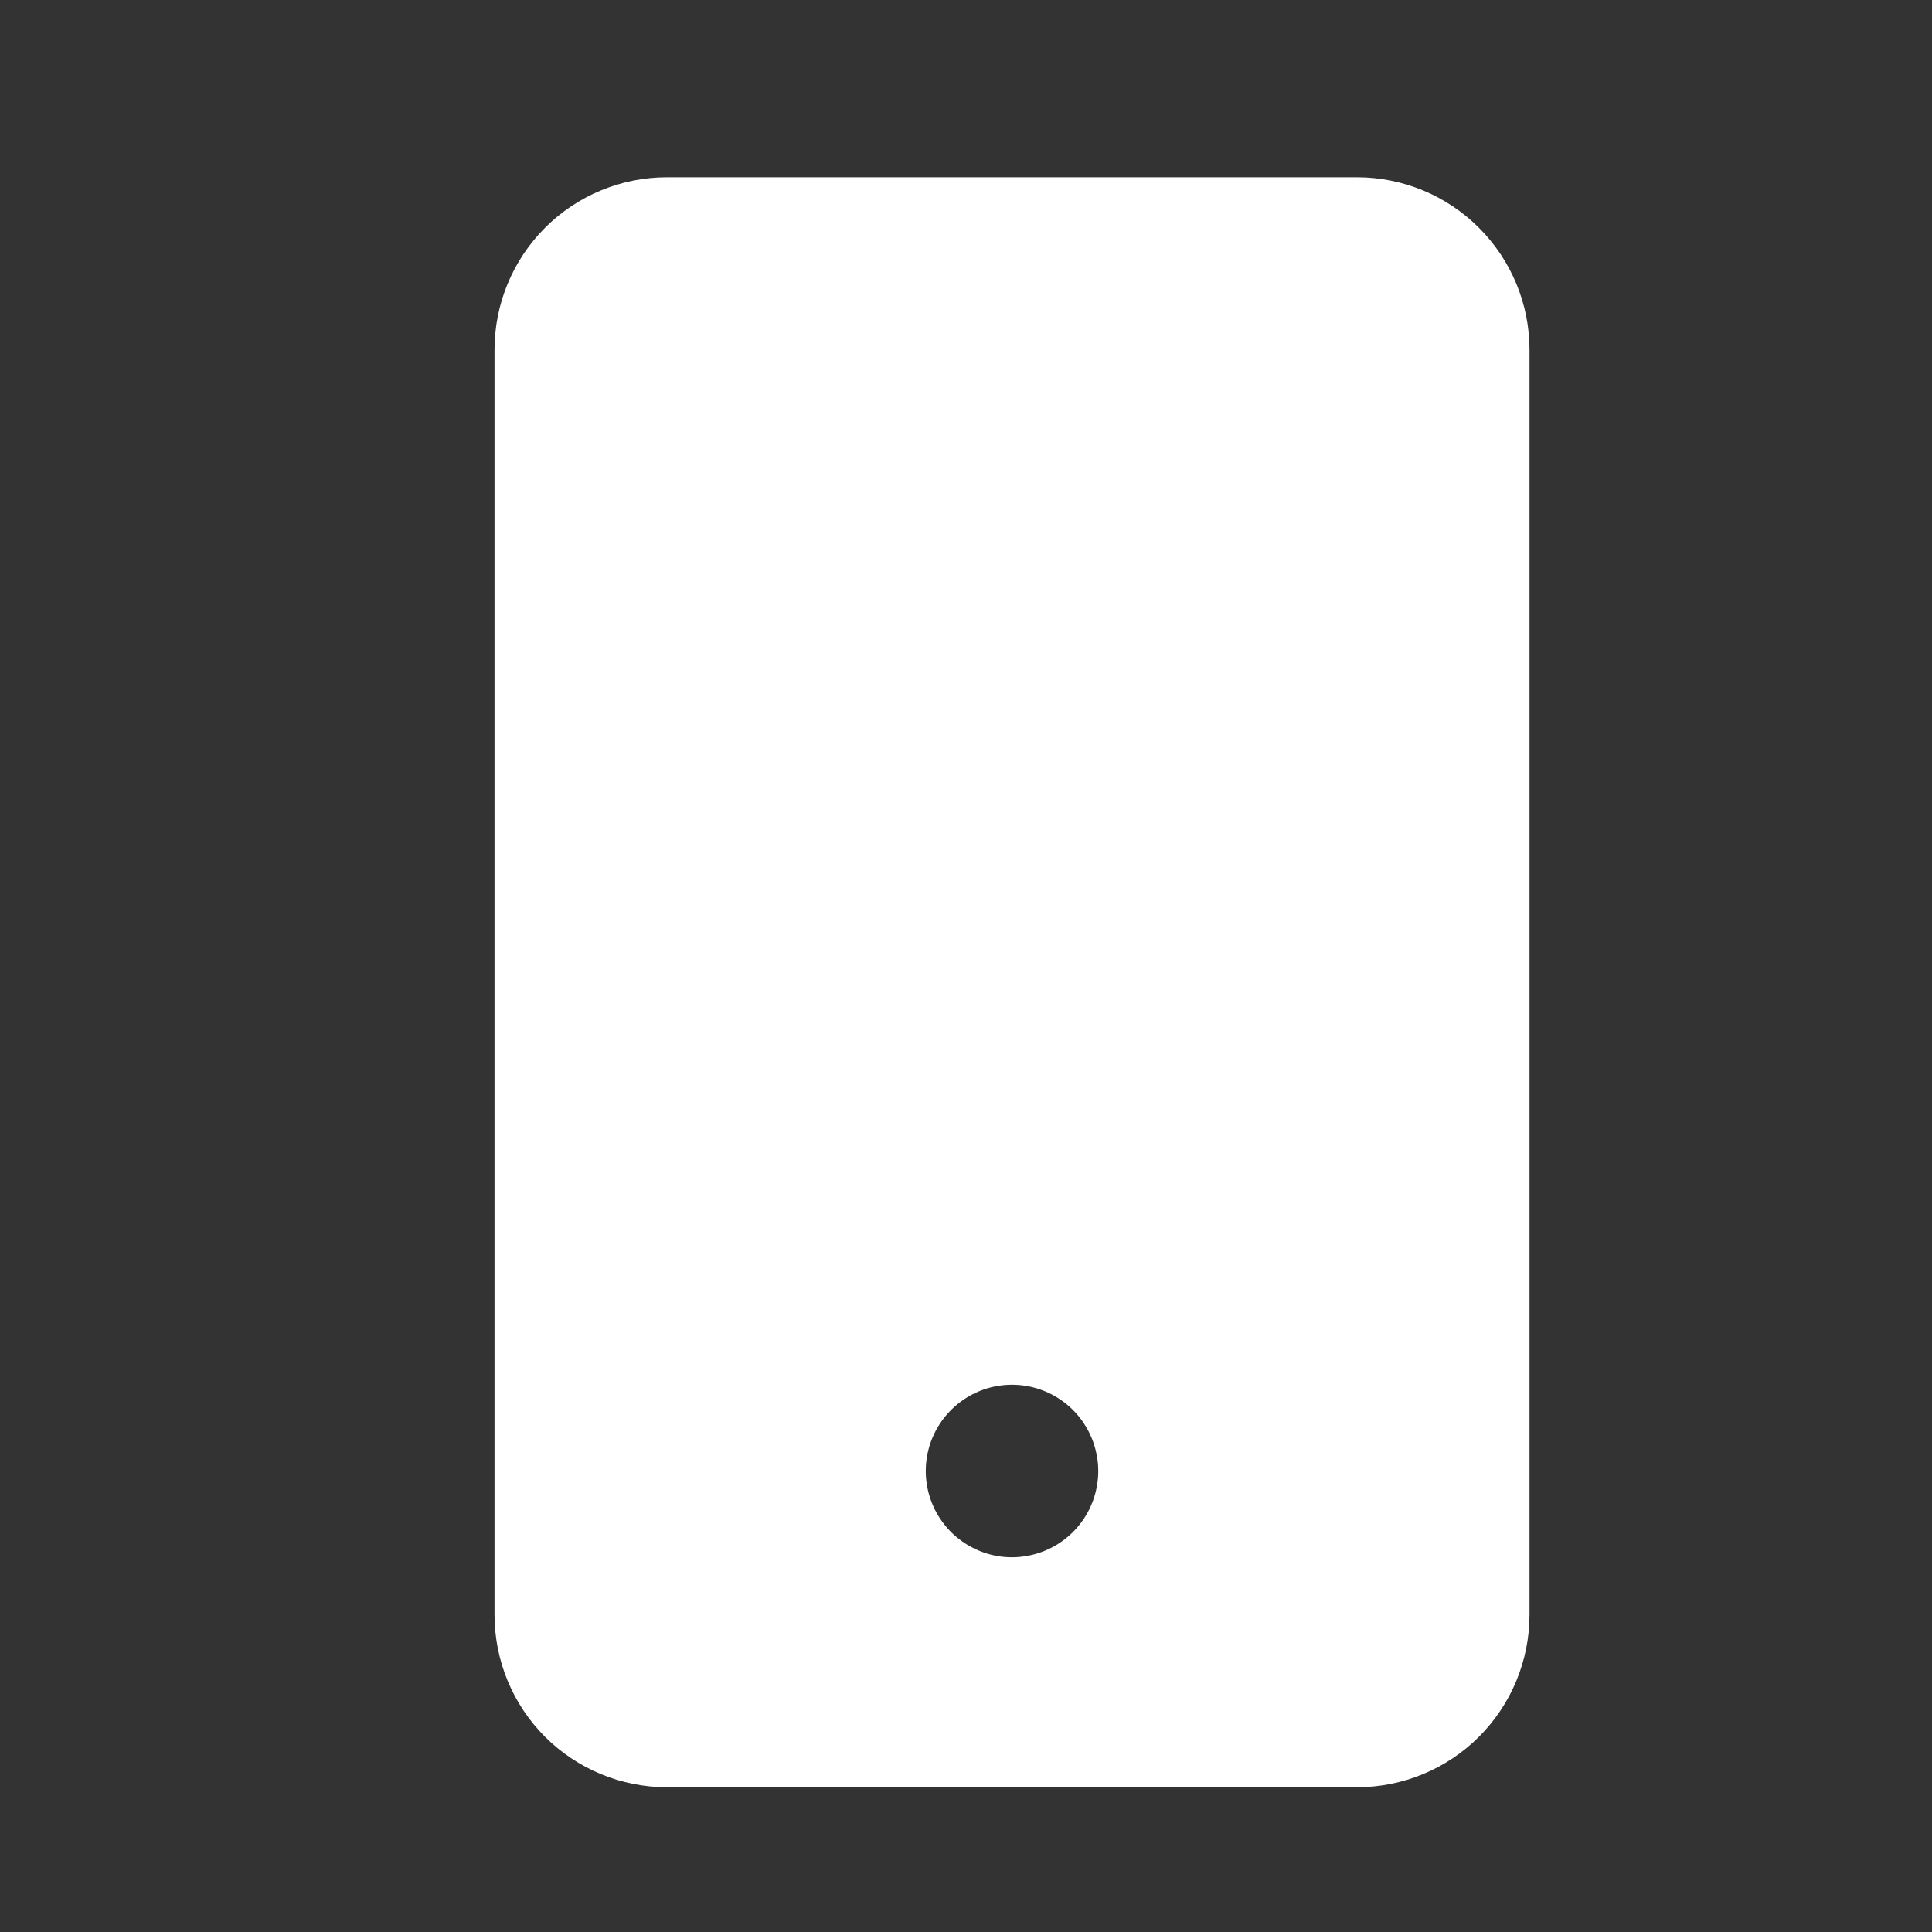 <svg xmlns="http://www.w3.org/2000/svg" width="24" height="24" viewBox="0 0 24 24" fill="none">
  <rect x="0" y="0" width="24" height="24" fill="#333333" stroke="none"/>
  <path d="M8.286 22.202L16.857 22.202C17.425 22.202 17.971 21.976 18.372 21.575C18.774 21.173 19 20.628 19 20.059L19 4.345C19 3.777 18.774 3.232 18.372 2.83C17.971 2.428 17.425 2.202 16.857 2.202L8.286 2.202C7.717 2.202 7.172 2.428 6.77 2.83C6.369 3.232 6.143 3.777 6.143 4.345L6.143 20.059C6.143 20.628 6.369 21.173 6.77 21.575C7.172 21.976 7.717 22.202 8.286 22.202ZM12.571 17.202C12.783 17.202 12.991 17.265 13.167 17.383C13.343 17.5 13.48 17.668 13.561 17.864C13.642 18.059 13.664 18.275 13.622 18.483C13.581 18.69 13.479 18.881 13.329 19.031C13.179 19.181 12.988 19.283 12.78 19.324C12.573 19.366 12.357 19.345 12.161 19.263C11.966 19.182 11.798 19.045 11.681 18.869C11.563 18.693 11.5 18.485 11.5 18.274C11.5 17.989 11.613 17.717 11.814 17.516C12.015 17.315 12.287 17.202 12.571 17.202Z" fill="white"/>
</svg>